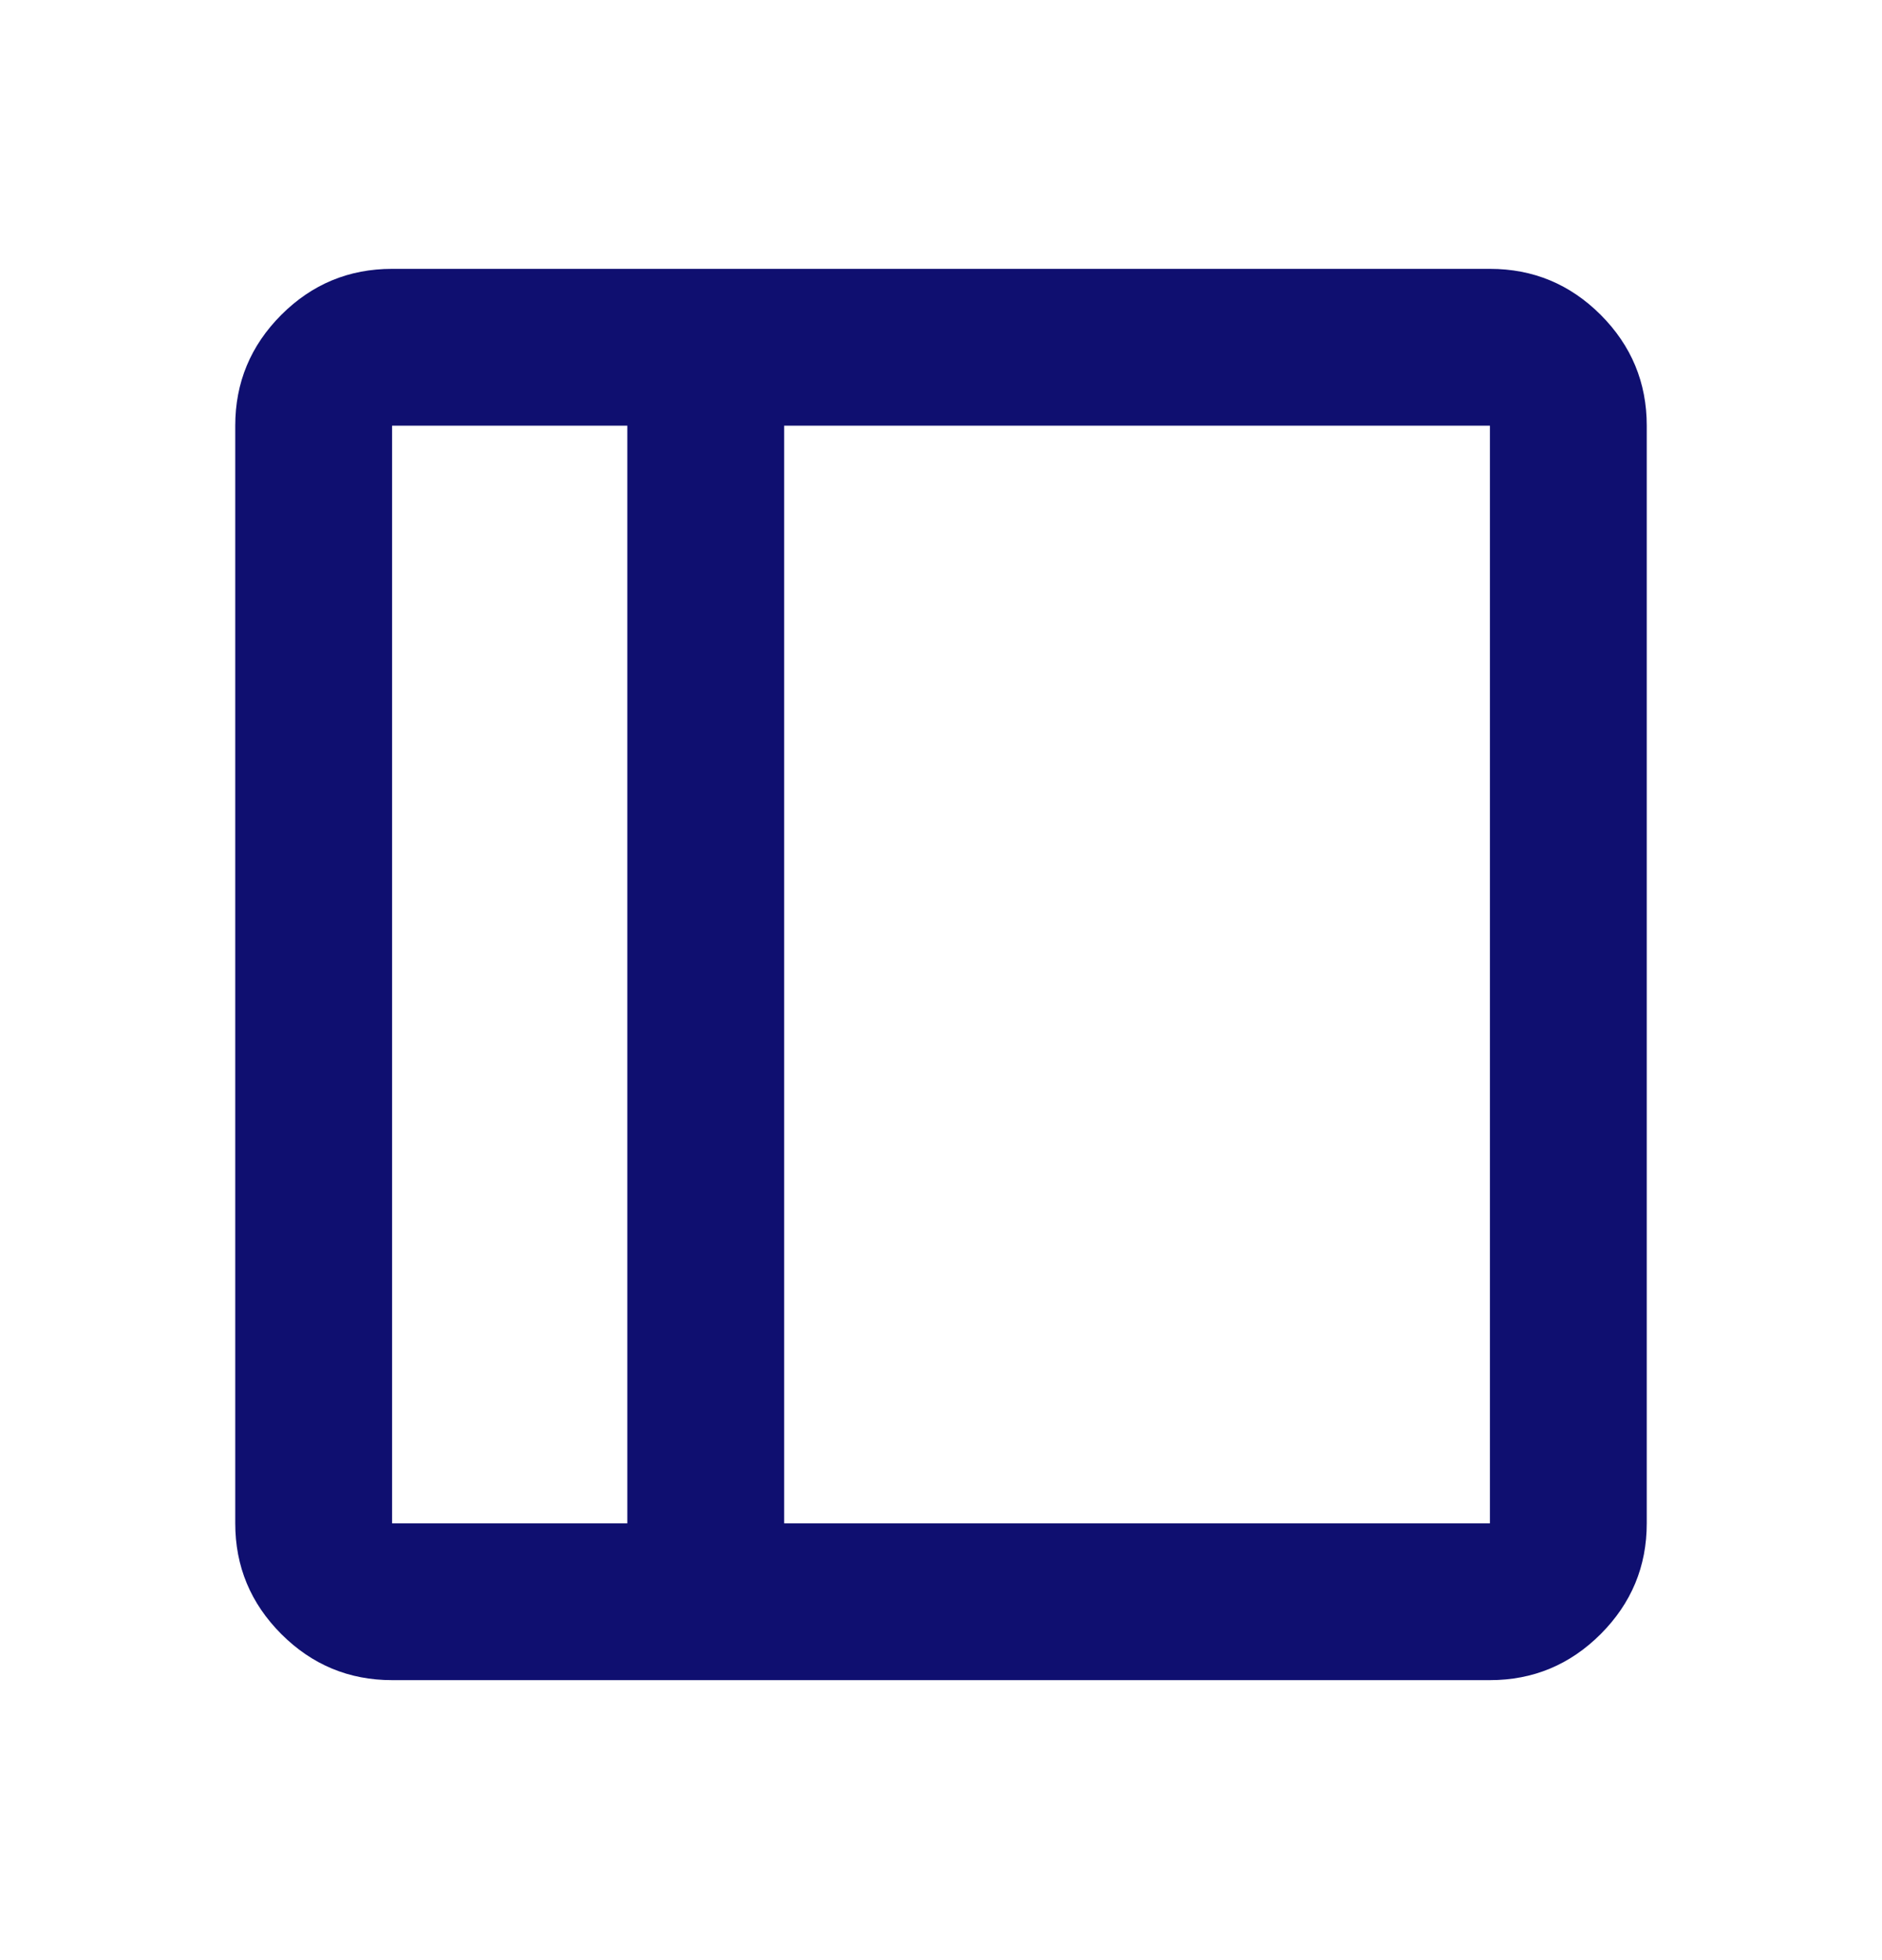 <svg width="24" height="25" viewBox="0 0 24 25" fill="none" xmlns="http://www.w3.org/2000/svg">
<mask id="mask0_95_11682" style="mask-type:alpha" maskUnits="userSpaceOnUse" x="0" y="0" width="24" height="25">
<rect y="0.429" width="24" height="24" fill="#D9D9D9"/>
</mask>
<g mask="url(#mask0_95_11682)">
<path d="M5 21.429C4.45 21.429 3.979 21.233 3.587 20.841C3.196 20.449 3 19.979 3 19.429V5.429C3 4.879 3.196 4.408 3.587 4.016C3.979 3.624 4.45 3.429 5 3.429H19C19.55 3.429 20.021 3.624 20.413 4.016C20.804 4.408 21 4.879 21 5.429V19.429C21 19.979 20.804 20.449 20.413 20.841C20.021 21.233 19.55 21.429 19 21.429H5ZM8 19.429V5.429H5V19.429H8ZM10 19.429H19V5.429H10V19.429Z" fill="#0F0F70"/>
</g>
</svg>
